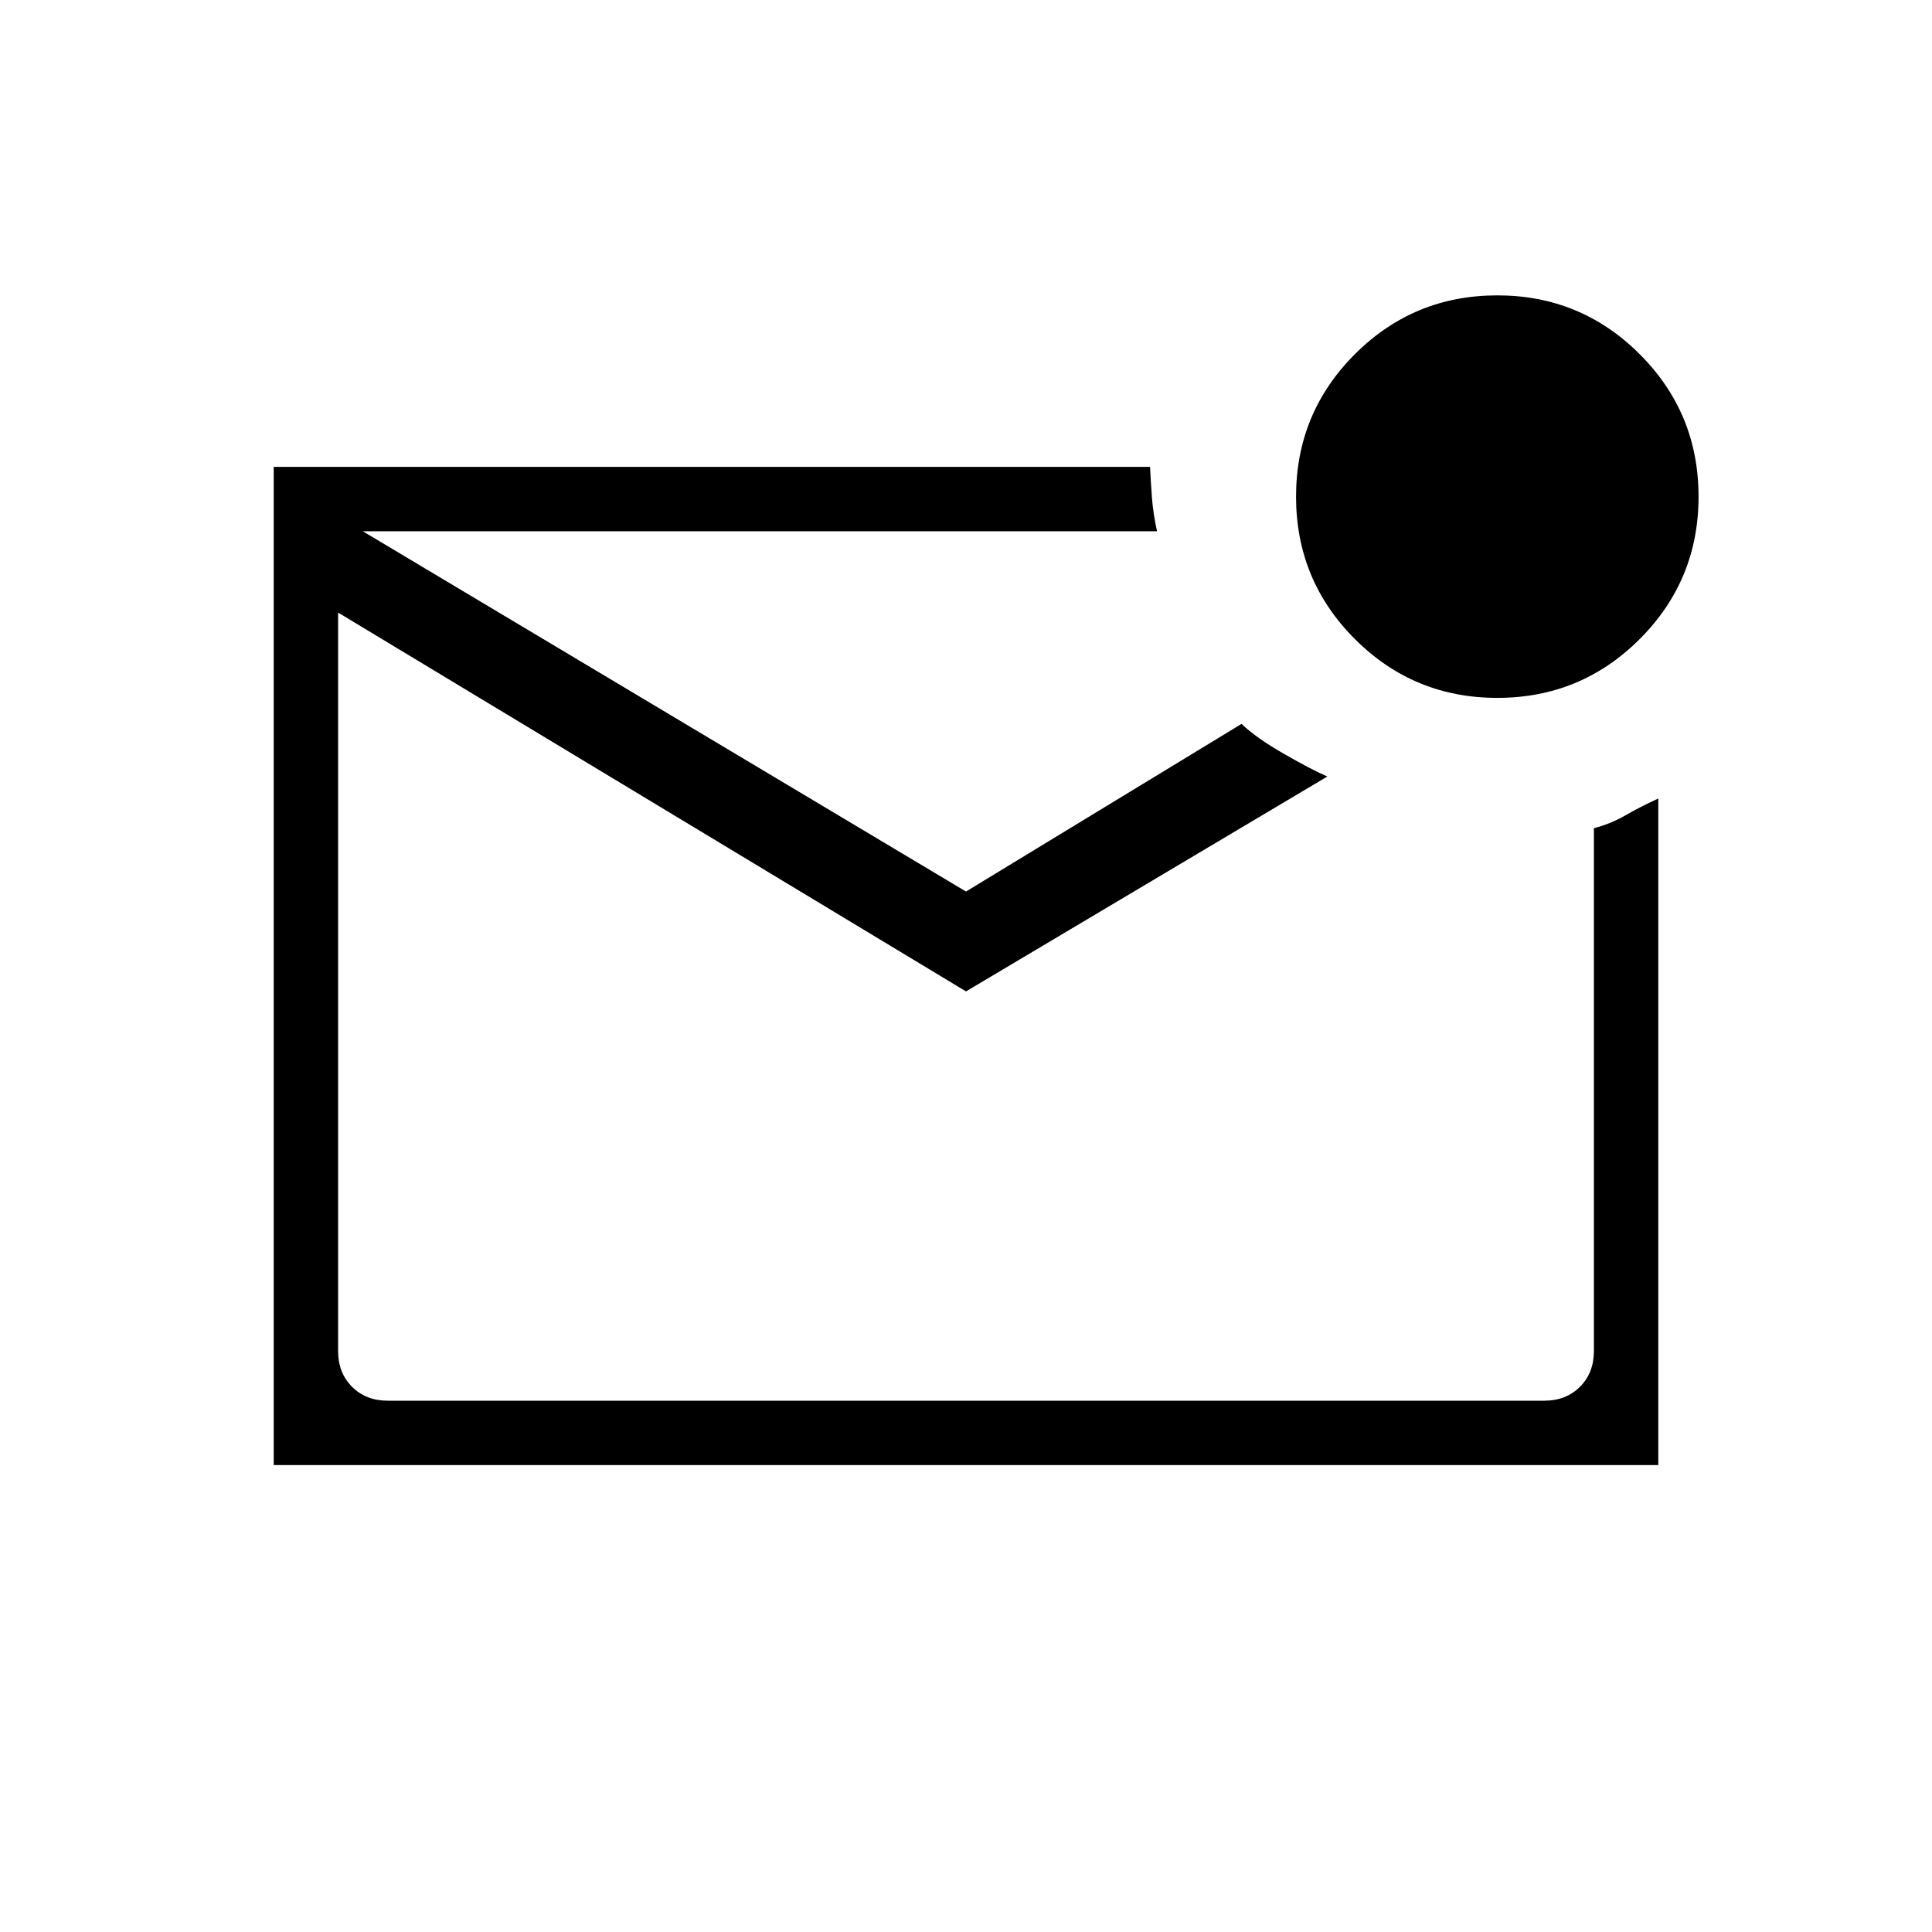 <svg xmlns="http://www.w3.org/2000/svg" height="20" viewBox="0 -960 960 960" width="20"><path d="M136-232v-496h435.46q.31 7 .92 15.12.62 8.11 2.54 16.88H180.31L480-517l136.92-83.31q7.08 6.85 20.85 14.77 13.77 7.92 21.77 11.39L480-467.38 168-655.62v367q0 10.77 6.92 17.7 6.93 6.92 17.7 6.92h574.76q10.77 0 17.7-6.92 6.92-6.93 6.92-17.7v-259.84q8.46-2.23 15.58-6.35 7.11-4.11 16.42-8.42V-232H136Zm32-464v432-432Zm576 82.77q-41.54 0-70.77-29.23Q644-671.69 644-713.23q0-41.54 29.23-70.77 29.23-29.23 70.77-29.23 41.54 0 70.77 29.23Q844-754.77 844-713.23q0 41.54-29.23 70.77-29.23 29.23-70.77 29.23Z"/></svg>